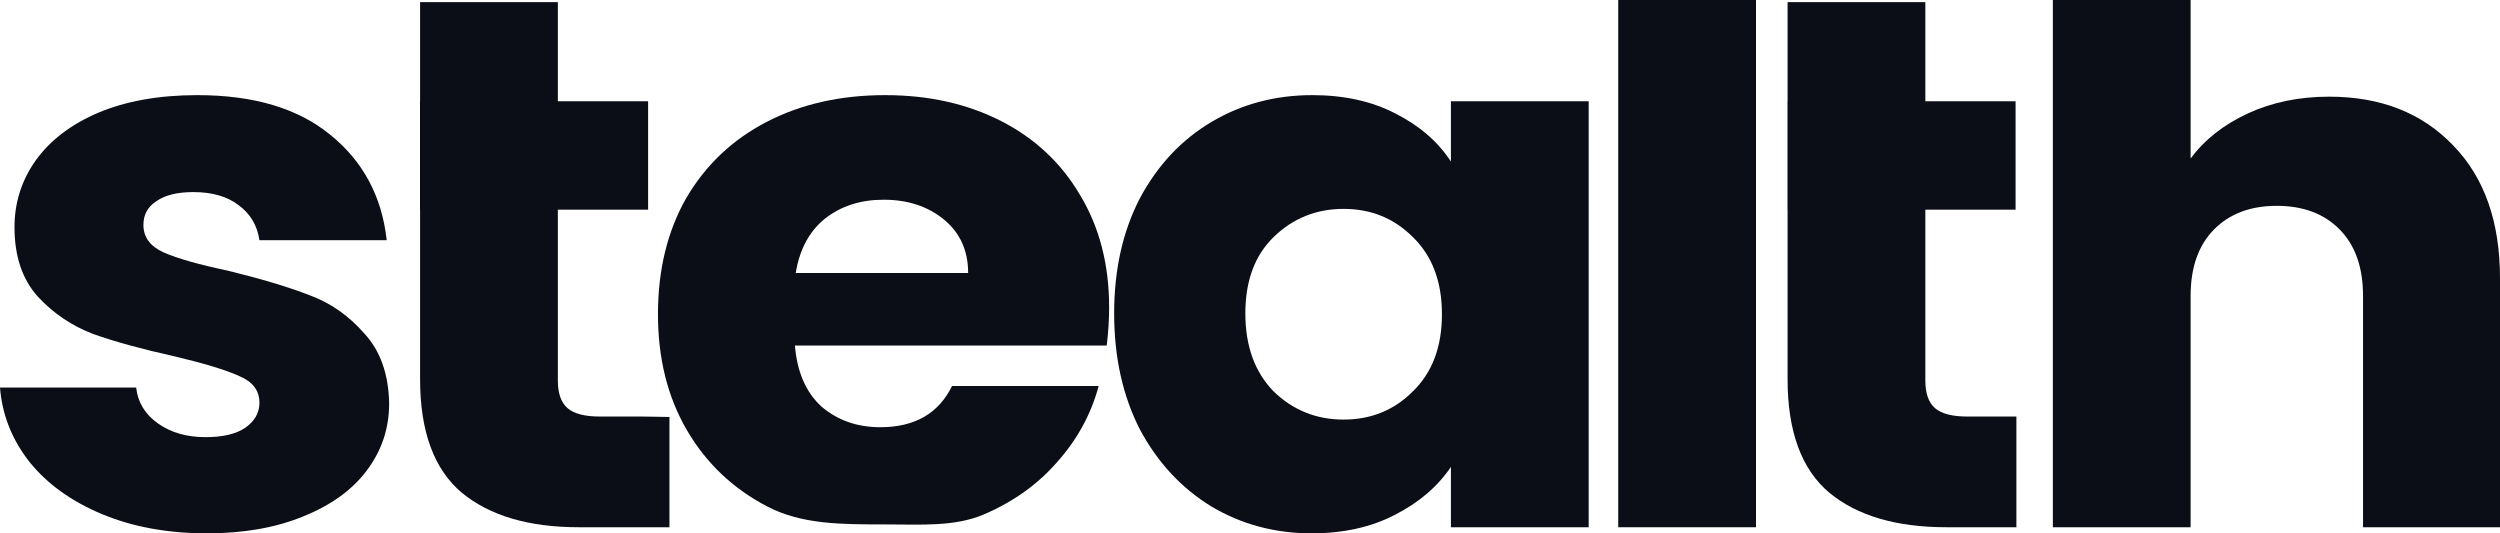 <svg width="150" height="32" viewBox="0 0 150 32" fill="none" xmlns="http://www.w3.org/2000/svg">
<path d="M12.424 32C10.071 32 7.976 31.618 6.139 30.855C4.302 30.091 2.852 29.053 1.789 27.74C0.725 26.396 0.129 24.9 0 23.251H8.17C8.266 24.137 8.701 24.855 9.475 25.404C10.248 25.954 11.199 26.229 12.327 26.229C13.358 26.229 14.148 26.045 14.695 25.679C15.276 25.282 15.566 24.778 15.566 24.167C15.566 23.434 15.163 22.9 14.357 22.564C13.552 22.198 12.246 21.801 10.442 21.373C8.508 20.946 6.897 20.503 5.607 20.045C4.318 19.556 3.207 18.808 2.272 17.8C1.337 16.762 0.87 15.373 0.87 13.632C0.87 12.166 1.289 10.838 2.127 9.647C2.997 8.426 4.254 7.464 5.898 6.762C7.573 6.059 9.555 5.708 11.843 5.708C15.227 5.708 17.886 6.502 19.82 8.09C21.785 9.678 22.913 11.785 23.203 14.411H15.566C15.437 13.525 15.018 12.823 14.309 12.304C13.632 11.785 12.73 11.525 11.602 11.525C10.635 11.525 9.894 11.709 9.378 12.075C8.862 12.411 8.605 12.884 8.605 13.495C8.605 14.228 9.007 14.777 9.813 15.144C10.651 15.51 11.94 15.877 13.68 16.243C15.678 16.732 17.306 17.22 18.563 17.709C19.82 18.167 20.915 18.93 21.85 19.999C22.817 21.037 23.316 22.442 23.349 24.213C23.349 25.709 22.897 27.053 21.995 28.244C21.125 29.404 19.852 30.32 18.176 30.992C16.532 31.664 14.615 32 12.424 32Z" fill="#0B0E16"/>
<path d="M40.167 26.76V31.634H34.728C31.731 31.634 29.395 30.947 27.719 29.572C26.043 28.168 25.205 25.893 25.205 22.747V12.579H25.2V6.074H25.205V0.128L33.471 0.128V6.074H38.886V12.579H33.471V22.839C33.471 23.602 33.665 24.152 34.051 24.488C34.438 24.824 35.083 24.992 35.985 24.992H38.07H38.538L40.167 25.018V26.76Z" fill="#0B0E16"/>
<path d="M66.548 18.442C66.548 19.175 66.5 19.938 66.403 20.732L47.696 20.732C47.825 22.32 48.356 23.541 49.291 24.396C50.258 25.221 51.434 25.633 52.82 25.633C54.882 25.633 56.316 24.809 57.122 23.16L65.92 23.16C65.469 24.839 64.647 26.351 63.455 27.694C62.294 29.038 60.828 30.091 59.056 30.855C57.283 31.618 55.301 31.465 53.11 31.465C50.467 31.465 48.114 31.466 46.052 30.397C43.989 29.328 42.378 27.801 41.218 25.816C40.058 23.831 39.478 21.511 39.478 18.854C39.478 16.197 40.042 13.877 41.17 11.892C42.33 9.907 43.941 8.38 46.004 7.311C48.066 6.242 50.435 5.708 53.11 5.708C55.72 5.708 58.04 6.227 60.071 7.265C62.101 8.304 63.68 9.785 64.808 11.709C65.968 13.632 66.548 15.877 66.548 18.442ZM58.089 16.381C58.089 15.037 57.605 13.968 56.639 13.174C55.672 12.38 54.463 11.983 53.013 11.983C51.627 11.983 50.451 12.365 49.484 13.128C48.55 13.892 47.969 14.976 47.744 16.381H58.089Z" fill="#0B0E16"/>
<path d="M66.849 18.808C66.849 16.182 67.364 13.877 68.395 11.892C69.459 9.907 70.893 8.38 72.698 7.311C74.502 6.242 76.517 5.708 78.74 5.708C80.642 5.708 82.302 6.074 83.719 6.807C85.17 7.54 86.281 8.502 87.055 9.693V6.074H95.321V31.634H87.055V28.015C86.249 29.206 85.121 30.168 83.671 30.901C82.253 31.634 80.593 32 78.692 32C76.501 32 74.502 31.466 72.698 30.397C70.893 29.297 69.459 27.755 68.395 25.77C67.364 23.755 66.849 21.434 66.849 18.808ZM86.516 18.854C86.516 16.9 85.936 15.358 84.775 14.228C83.647 13.098 82.262 12.533 80.618 12.533C78.975 12.533 77.573 13.098 76.412 14.228C75.285 15.327 74.721 16.854 74.721 18.808C74.721 20.763 75.285 22.32 76.412 23.48C77.573 24.61 78.975 25.175 80.618 25.175C82.262 25.175 83.647 24.61 84.775 23.48C85.936 22.351 86.516 20.808 86.516 18.854Z" fill="#0B0E16"/>
<path d="M105.36 0V31.634H97.094V0L105.36 0Z" fill="#0B0E16"/>
<path d="M120.984 24.992V31.634H116.778C113.781 31.634 111.444 30.947 109.769 29.572C108.093 28.168 107.255 25.893 107.255 22.747V12.579H107.25V6.074H107.255V0.128L115.521 0.128V6.074H120.935V12.579H115.521V22.839C115.521 23.602 115.714 24.152 116.101 24.488C116.488 24.824 117.132 24.992 118.035 24.992H120.984Z" fill="#0B0E16"/>
<path d="M139.752 5.8C142.846 5.8 145.327 6.777 147.196 8.731C149.065 10.655 150 13.312 150 16.701V31.634H141.782V17.755C141.782 16.045 141.315 14.716 140.38 13.77C139.446 12.823 138.189 12.35 136.61 12.35C135.031 12.35 133.774 12.823 132.839 13.77C131.905 14.716 131.437 16.045 131.437 17.755V31.634H123.171V0L131.437 0V9.51C132.275 8.38 133.419 7.479 134.869 6.807C136.32 6.136 137.947 5.8 139.752 5.8Z" fill="#0B0E16"/>
</svg>
